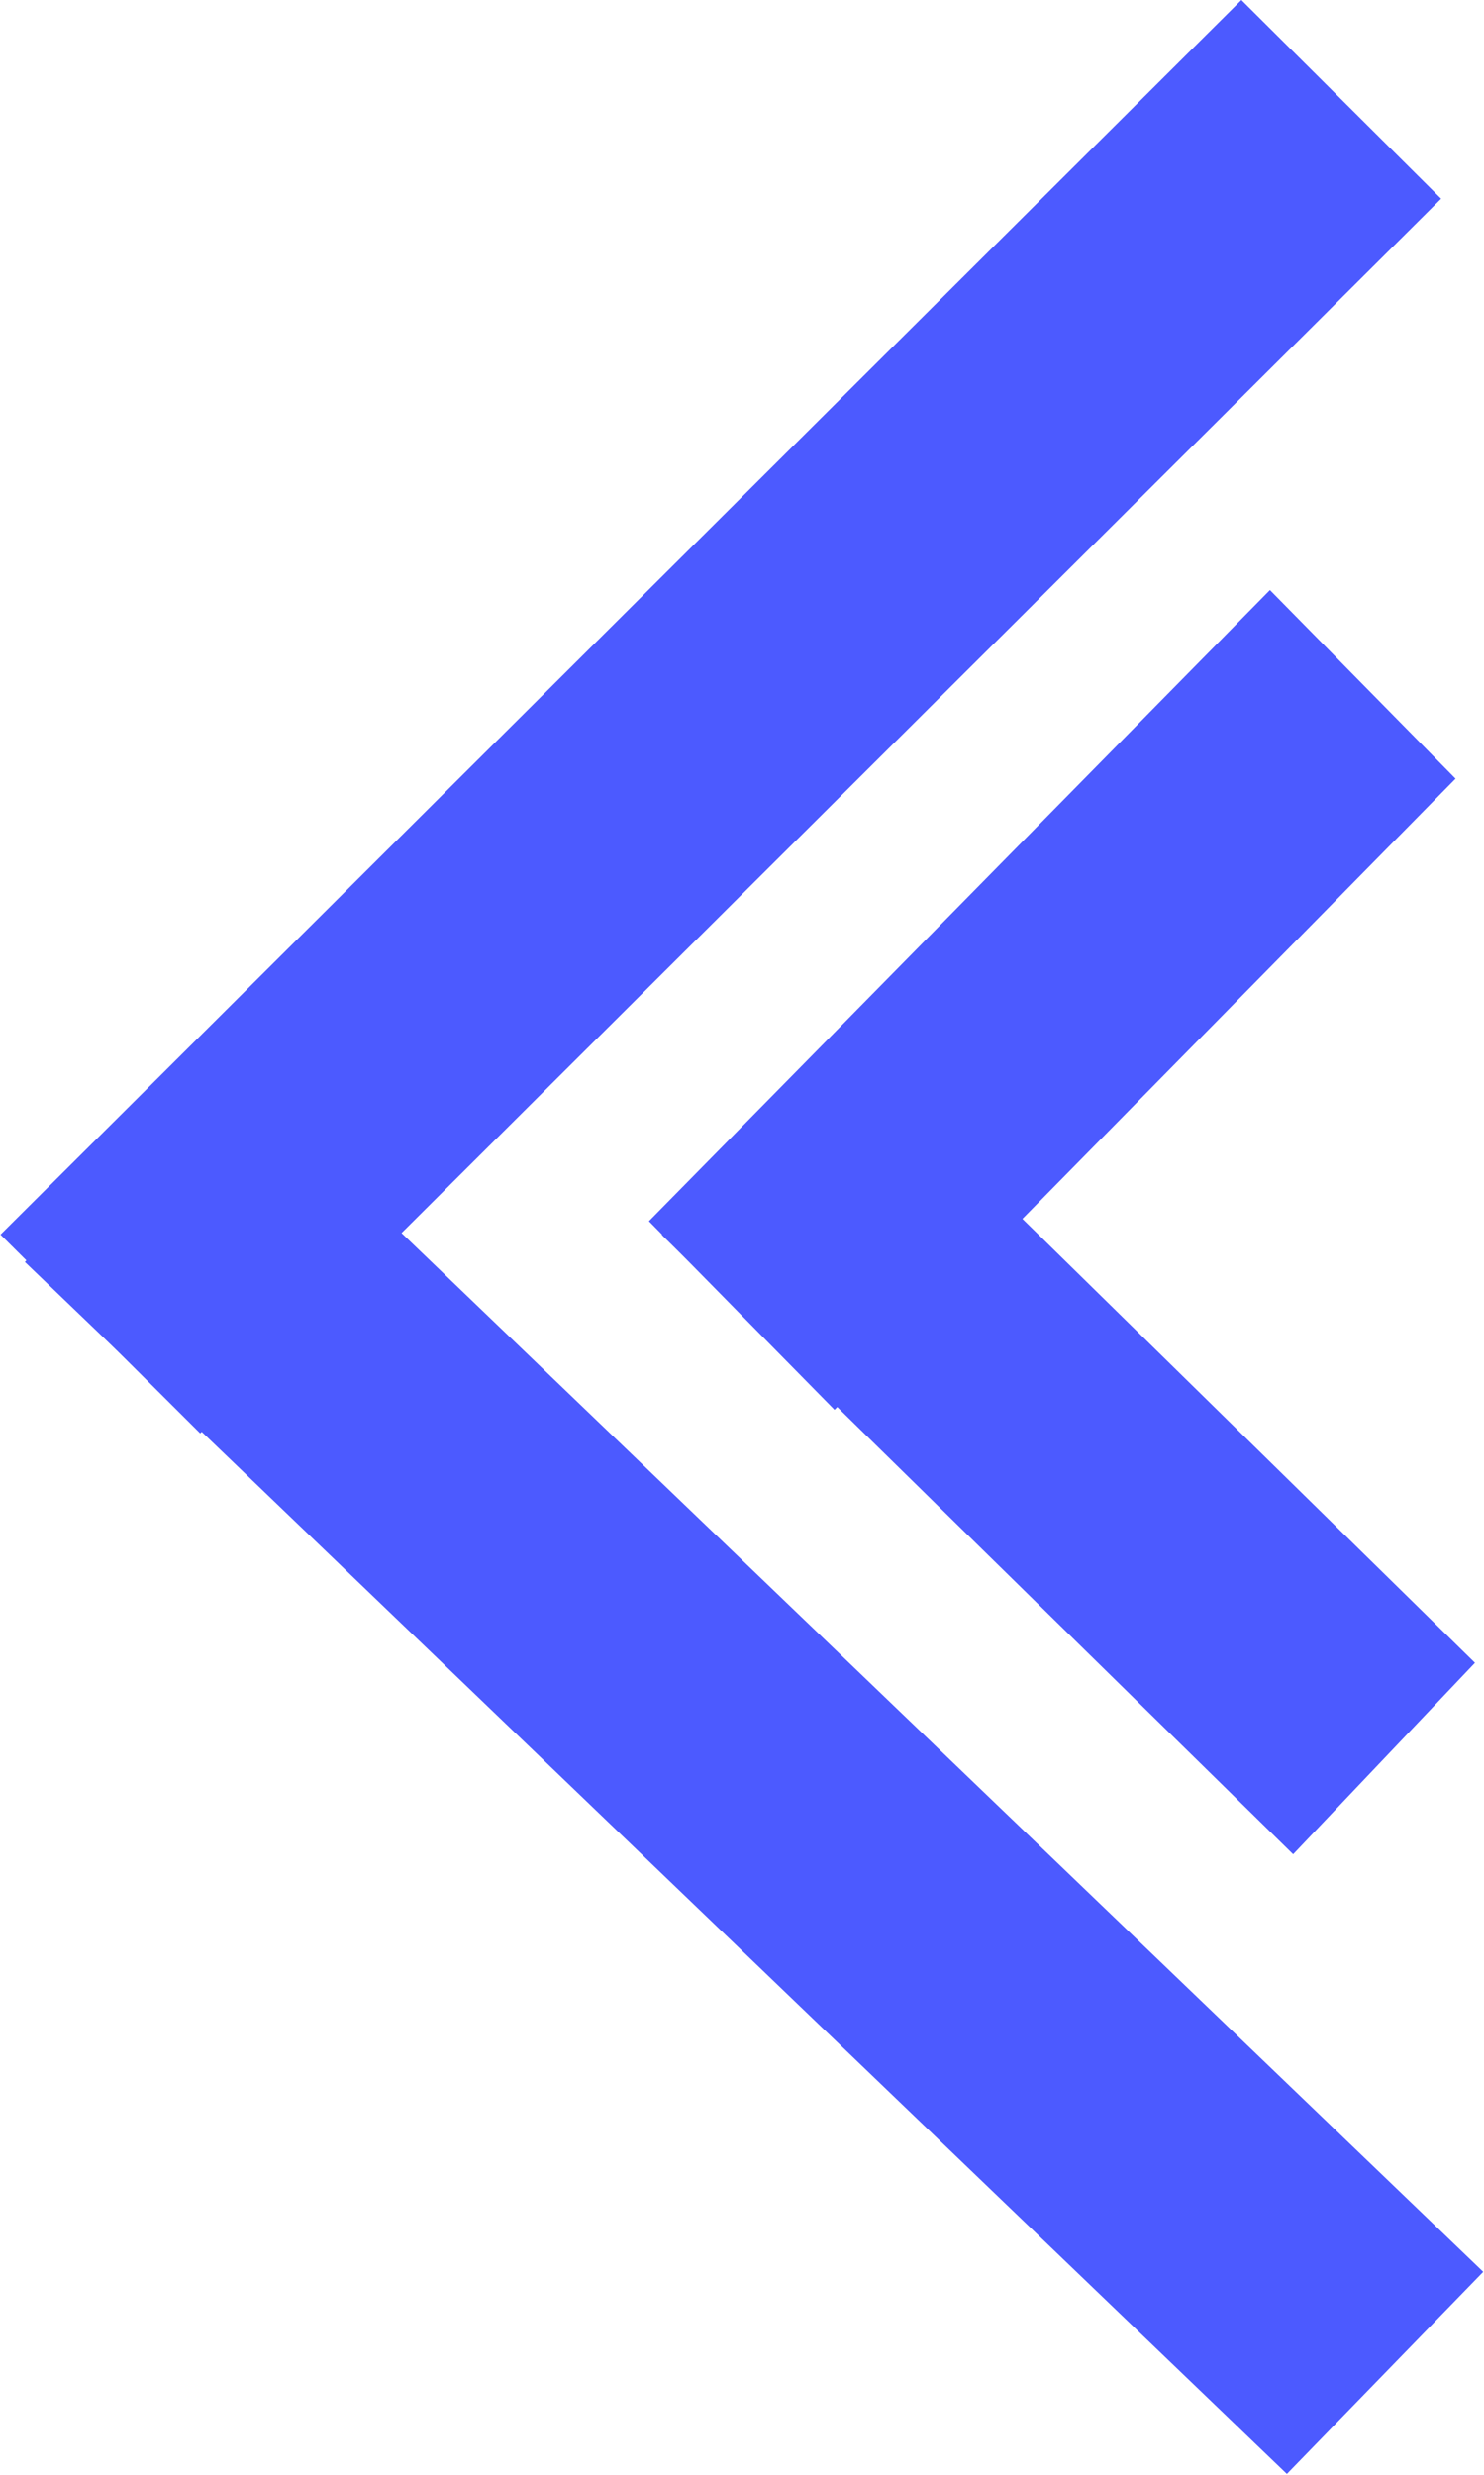 <svg width="24" height="40" viewBox="0 0 24 40" fill="none" xmlns="http://www.w3.org/2000/svg">
<rect width="4.556" height="28.305" transform="matrix(0.709 0.705 -0.709 0.705 20.076 0)" fill="#4C5AFF"/>
<rect width="4.556" height="28.308" transform="matrix(0.697 -0.717 0.721 0.692 0.402 20.397)" fill="#4C5AFF"/>
<rect width="4.276" height="14.307" transform="matrix(0.702 0.713 -0.702 0.713 20.538 9.537)" fill="#4C5AFF"/>
<rect width="4.268" height="14.303" transform="matrix(0.689 -0.725 0.714 0.7 10.701 19.958)" fill="#4C5AFF"/>
</svg>
